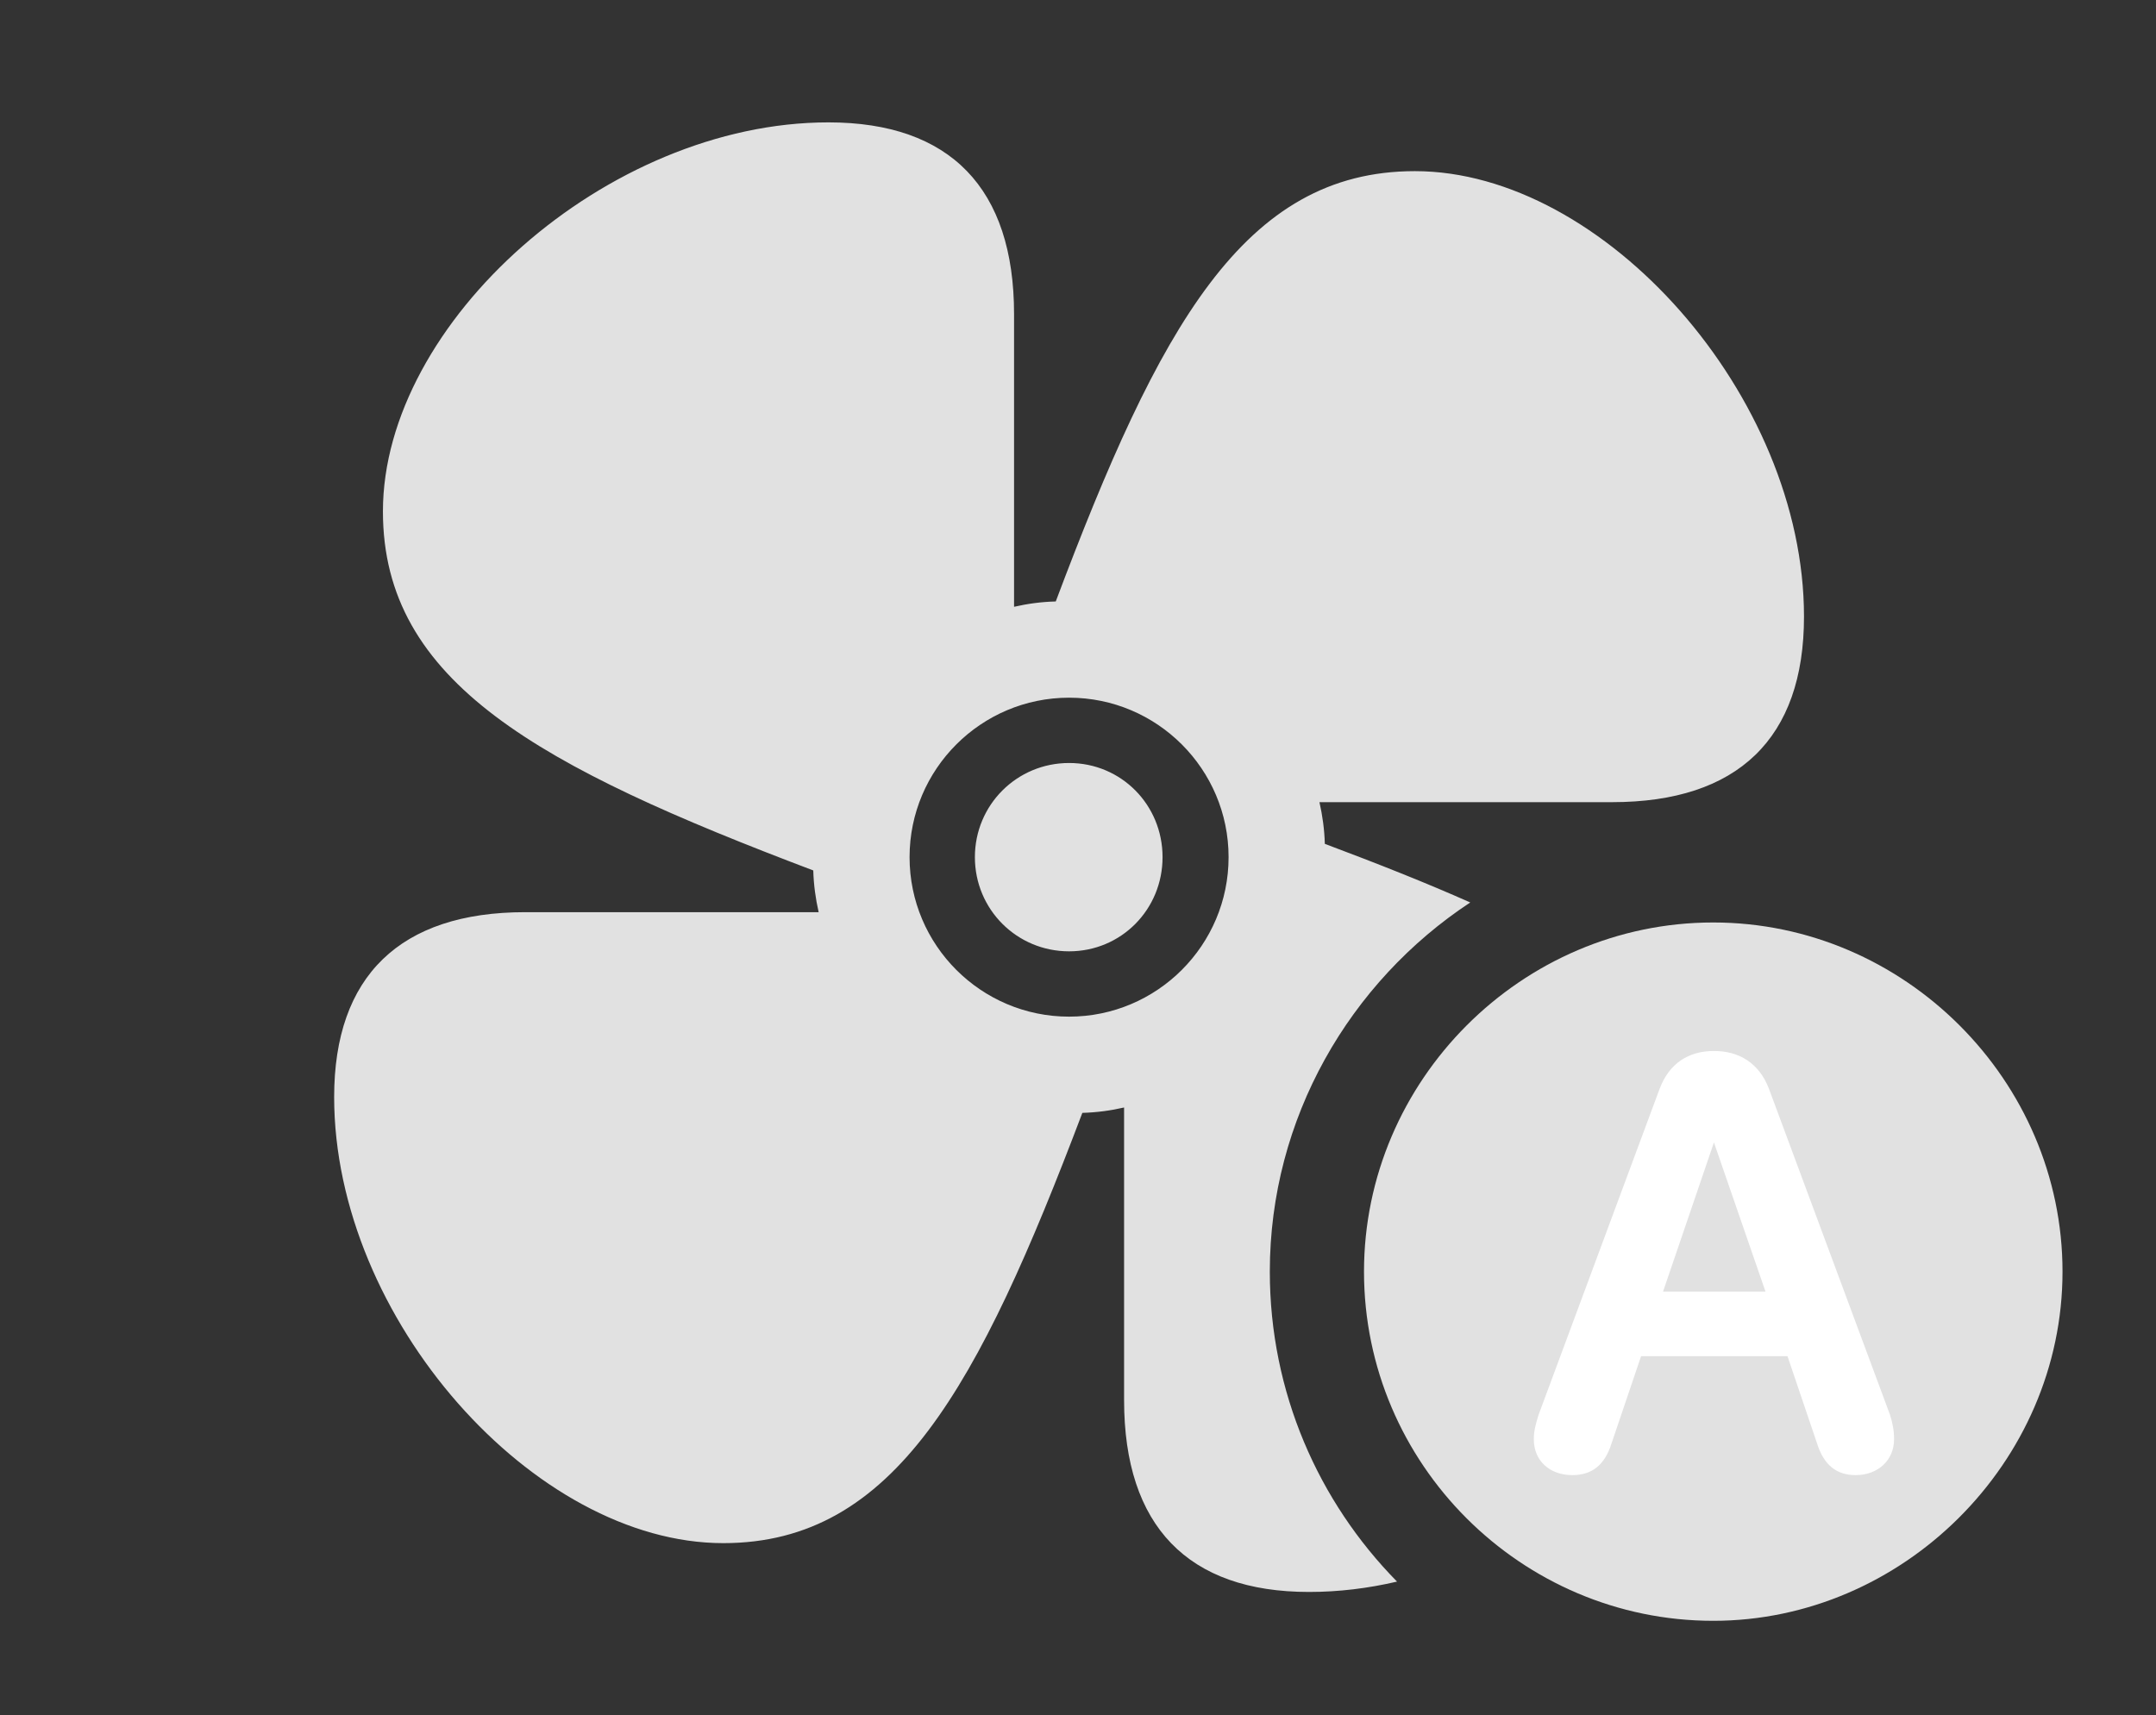 <?xml version="1.0" encoding="UTF-8"?>
<!--Generator: Apple Native CoreSVG 326-->
<!DOCTYPE svg
PUBLIC "-//W3C//DTD SVG 1.1//EN"
       "http://www.w3.org/Graphics/SVG/1.1/DTD/svg11.dtd">
<svg version="1.1" xmlns="http://www.w3.org/2000/svg" xmlns:xlink="http://www.w3.org/1999/xlink" viewBox="0 0 42.875 34.111">
 <rect x="0" y="0" width="42.875" height="34.111" fill="#333333" stroke="none"/>
 <g>
  <rect height="34.111" opacity="0" width="42.875" x="0" y="0"/>
  <path d="M20.166 6.248L20.166 12.069C20.433 12.008 20.71 11.97 20.995 11.963C23.047 6.51 24.731 3.404 28.137 3.404C31.896 3.404 35.875 7.875 35.875 12.264C35.875 14.684 34.562 15.955 32.06 15.955L26.239 15.955C26.3 16.223 26.338 16.499 26.346 16.784C27.407 17.182 28.373 17.565 29.238 17.95C26.843 19.529 25.252 22.241 25.252 25.293C25.252 27.689 26.218 29.868 27.782 31.458C27.205 31.593 26.618 31.664 26.031 31.664C23.625 31.664 22.354 30.352 22.354 27.85L22.354 22.028C22.086 22.09 21.809 22.127 21.524 22.135C19.459 27.588 17.789 30.693 14.383 30.693C10.623 30.693 6.645 26.223 6.645 21.82C6.645 19.414 7.957 18.143 10.445 18.143L16.28 18.143C16.219 17.875 16.181 17.598 16.173 17.313C10.721 15.248 7.615 13.578 7.615 10.172C7.615 6.412 12.072 2.434 16.475 2.434C18.895 2.434 20.166 3.746 20.166 6.248ZM18.088 17.049C18.088 18.799 19.51 20.221 21.26 20.221C23.01 20.221 24.432 18.799 24.432 17.049C24.432 15.299 23.01 13.877 21.26 13.877C19.51 13.877 18.088 15.299 18.088 17.049ZM23.119 17.049C23.119 18.088 22.299 18.922 21.26 18.922C20.221 18.922 19.387 18.088 19.387 17.049C19.387 16.01 20.221 15.176 21.26 15.176C22.299 15.176 23.119 16.01 23.119 17.049Z" fill="white" fill-opacity="0.85"/>
  <path d="M34.07 32.238C37.83 32.238 41.016 29.094 41.016 25.293C41.016 21.492 37.871 18.348 34.07 18.348C30.256 18.348 27.125 21.492 27.125 25.293C27.125 29.121 30.256 32.238 34.07 32.238Z" fill="white" fill-opacity="0.85"/>
  <path d="M31.268 29.34C30.816 29.34 30.502 29.053 30.502 28.629C30.502 28.451 30.543 28.314 30.598 28.137L33.004 21.656C33.195 21.15 33.578 20.904 34.084 20.904C34.59 20.904 34.986 21.15 35.178 21.656L37.584 28.137C37.639 28.314 37.666 28.451 37.666 28.629C37.666 29.039 37.352 29.34 36.9 29.34C36.531 29.34 36.272 29.148 36.135 28.711L35.547 26.975L32.635 26.975L32.047 28.711C31.91 29.148 31.65 29.34 31.268 29.34ZM33.072 25.689L35.109 25.689L34.084 22.723L34.084 22.723Z" fill="white"/>
 </g>
</svg>
